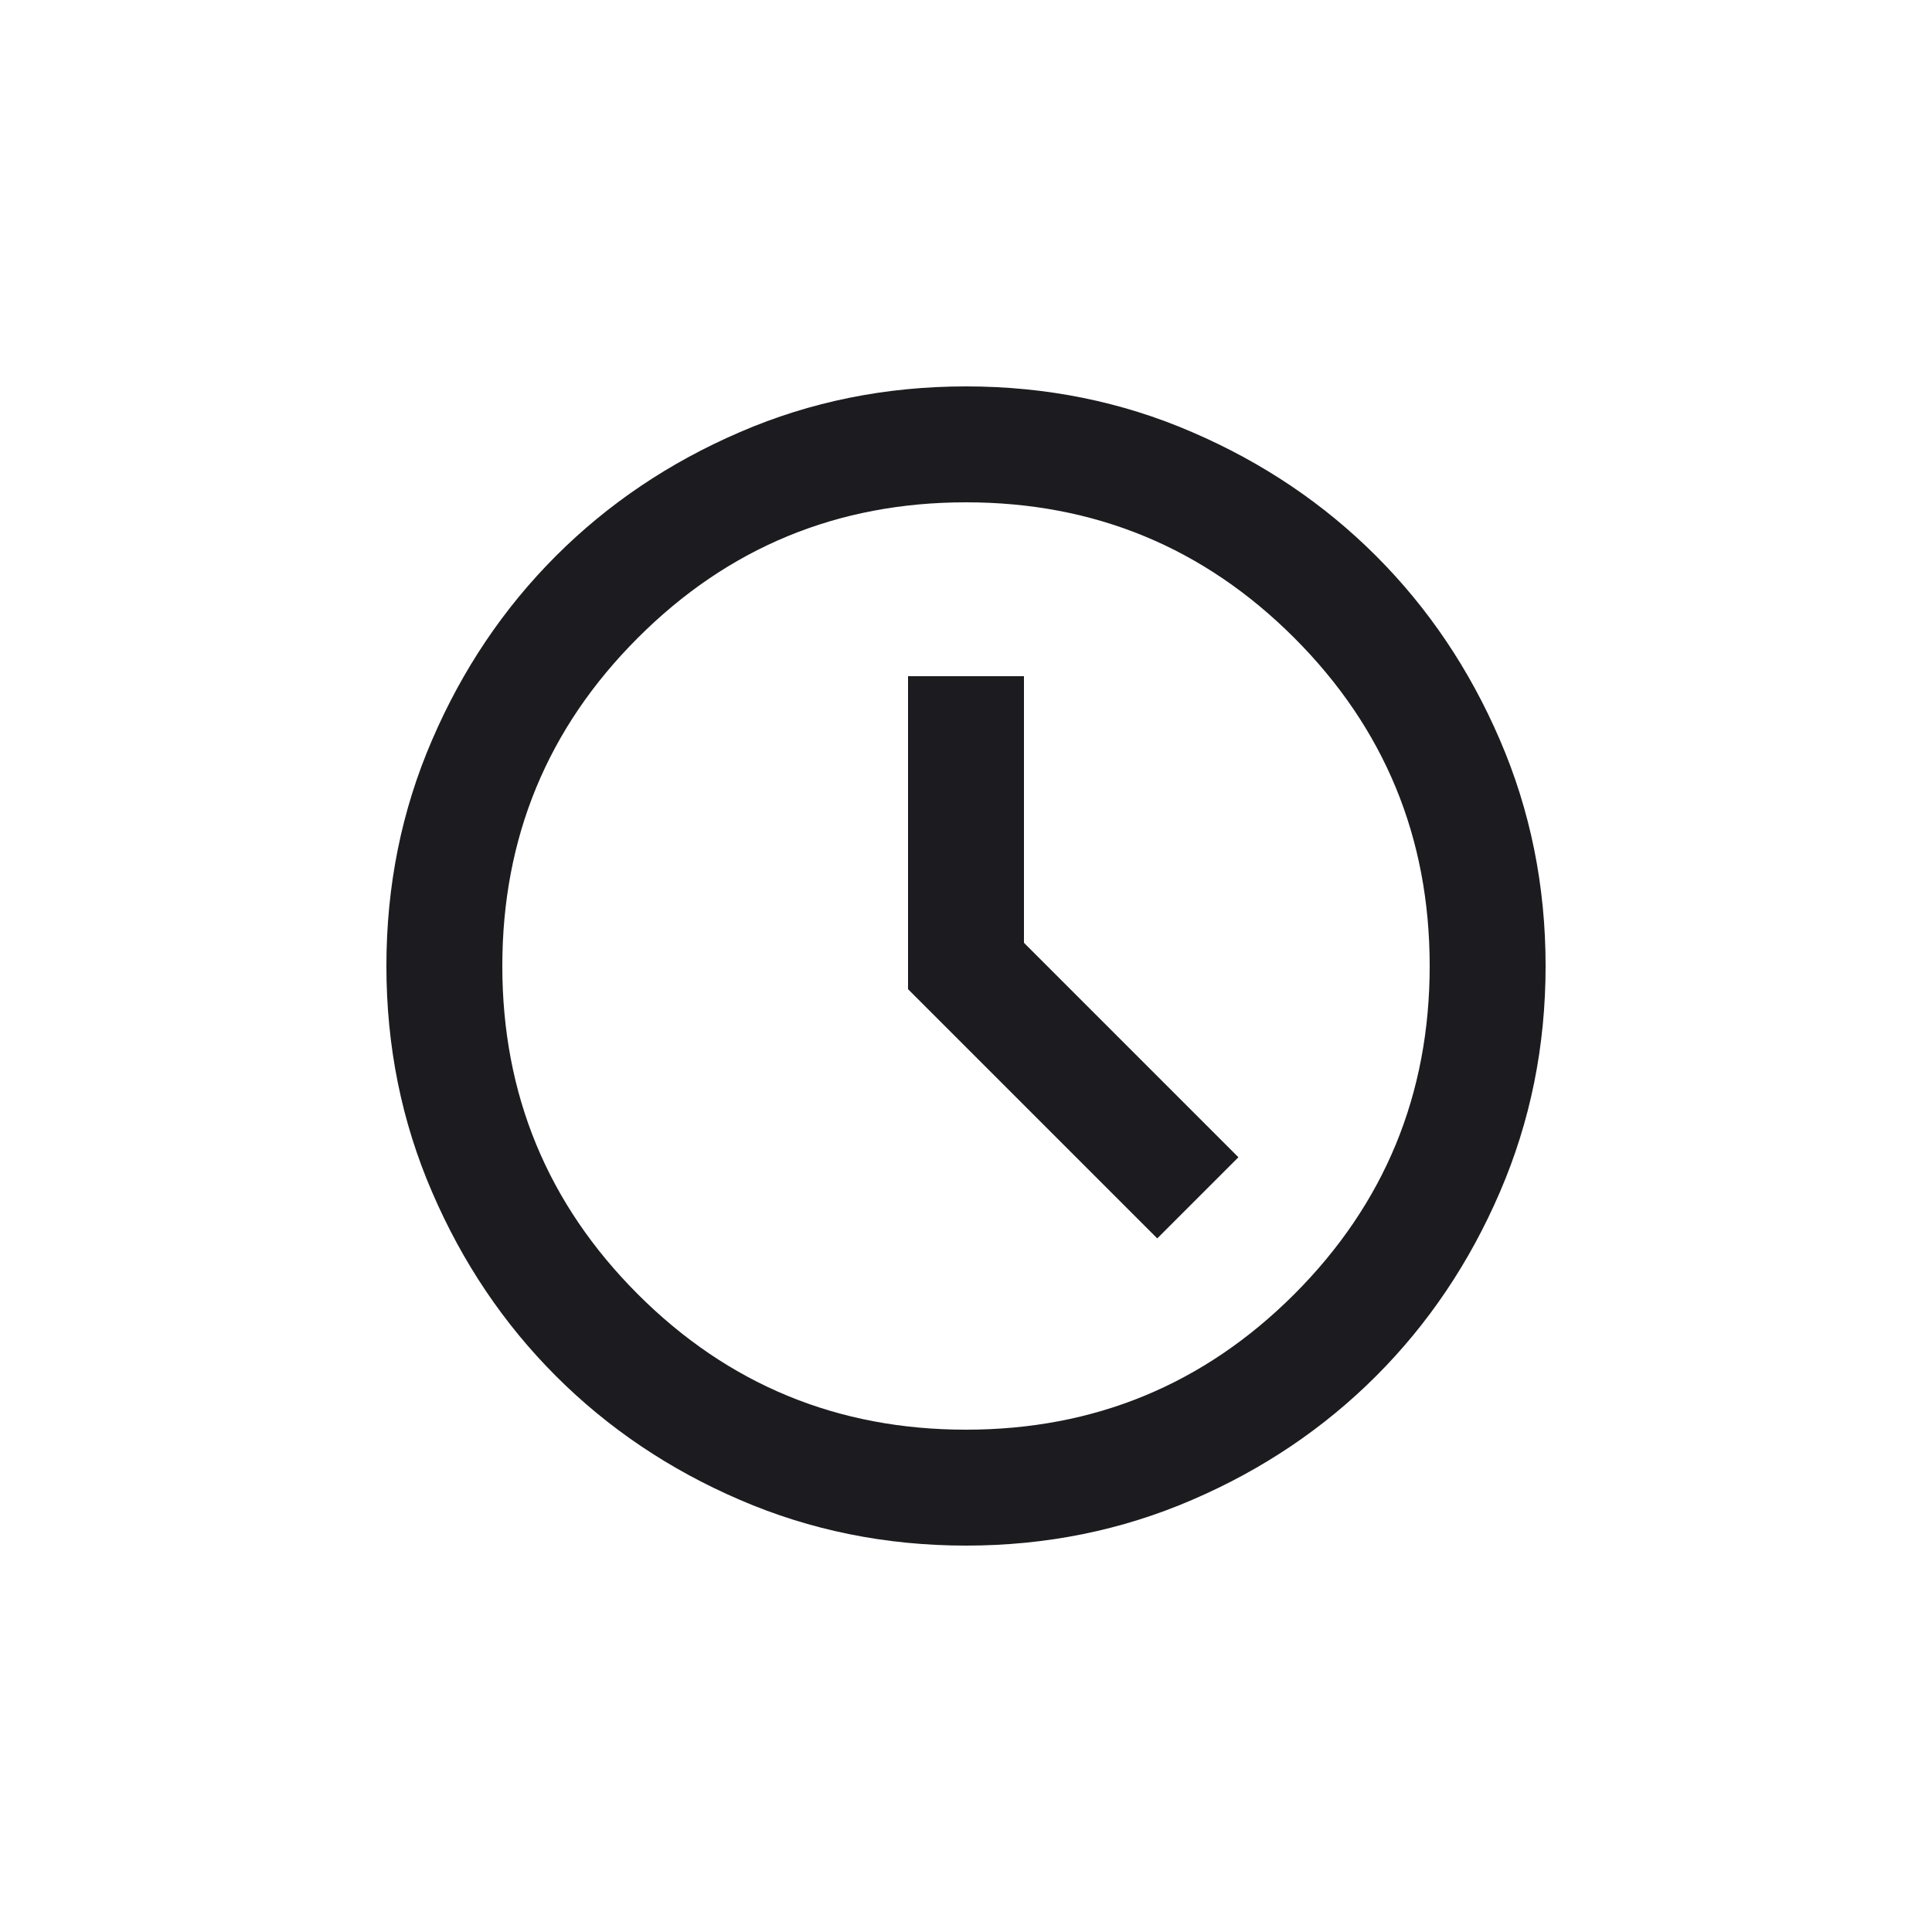 <svg width="20" height="20" viewBox="0 0 20 20" fill="none" xmlns="http://www.w3.org/2000/svg">
<g id="schedule">
<mask id="mask0_261_1529" style="mask-type:alpha" maskUnits="userSpaceOnUse" x="0" y="0" width="20" height="20">
<rect id="Bounding box" width="20" height="20" fill="#D9D9D9"/>
</mask>
<g mask="url(#mask0_261_1529)">
<path id="schedule_2" d="M11.98 12.82L12.82 11.98L10.6 9.76V7H9.4V10.24L11.98 12.82ZM10 16C9.17 16 8.39 15.842 7.66 15.527C6.93 15.213 6.295 14.785 5.755 14.245C5.215 13.705 4.787 13.07 4.473 12.34C4.157 11.61 4 10.83 4 10C4 9.17 4.157 8.39 4.473 7.66C4.787 6.93 5.215 6.295 5.755 5.755C6.295 5.215 6.93 4.787 7.66 4.473C8.39 4.157 9.17 4 10 4C10.83 4 11.61 4.157 12.34 4.473C13.07 4.787 13.705 5.215 14.245 5.755C14.785 6.295 15.213 6.93 15.527 7.66C15.842 8.39 16 9.17 16 10C16 10.83 15.842 11.61 15.527 12.34C15.213 13.07 14.785 13.705 14.245 14.245C13.705 14.785 13.07 15.213 12.34 15.527C11.61 15.842 10.83 16 10 16ZM10 14.8C11.33 14.8 12.463 14.332 13.398 13.398C14.332 12.463 14.8 11.33 14.8 10C14.8 8.67 14.332 7.537 13.398 6.603C12.463 5.668 11.33 5.2 10 5.2C8.67 5.2 7.537 5.668 6.603 6.603C5.668 7.537 5.2 8.67 5.2 10C5.2 11.33 5.668 12.463 6.603 13.398C7.537 14.332 8.67 14.8 10 14.8Z" fill="#1C1B1F"/>
</g>
</g>
</svg>
